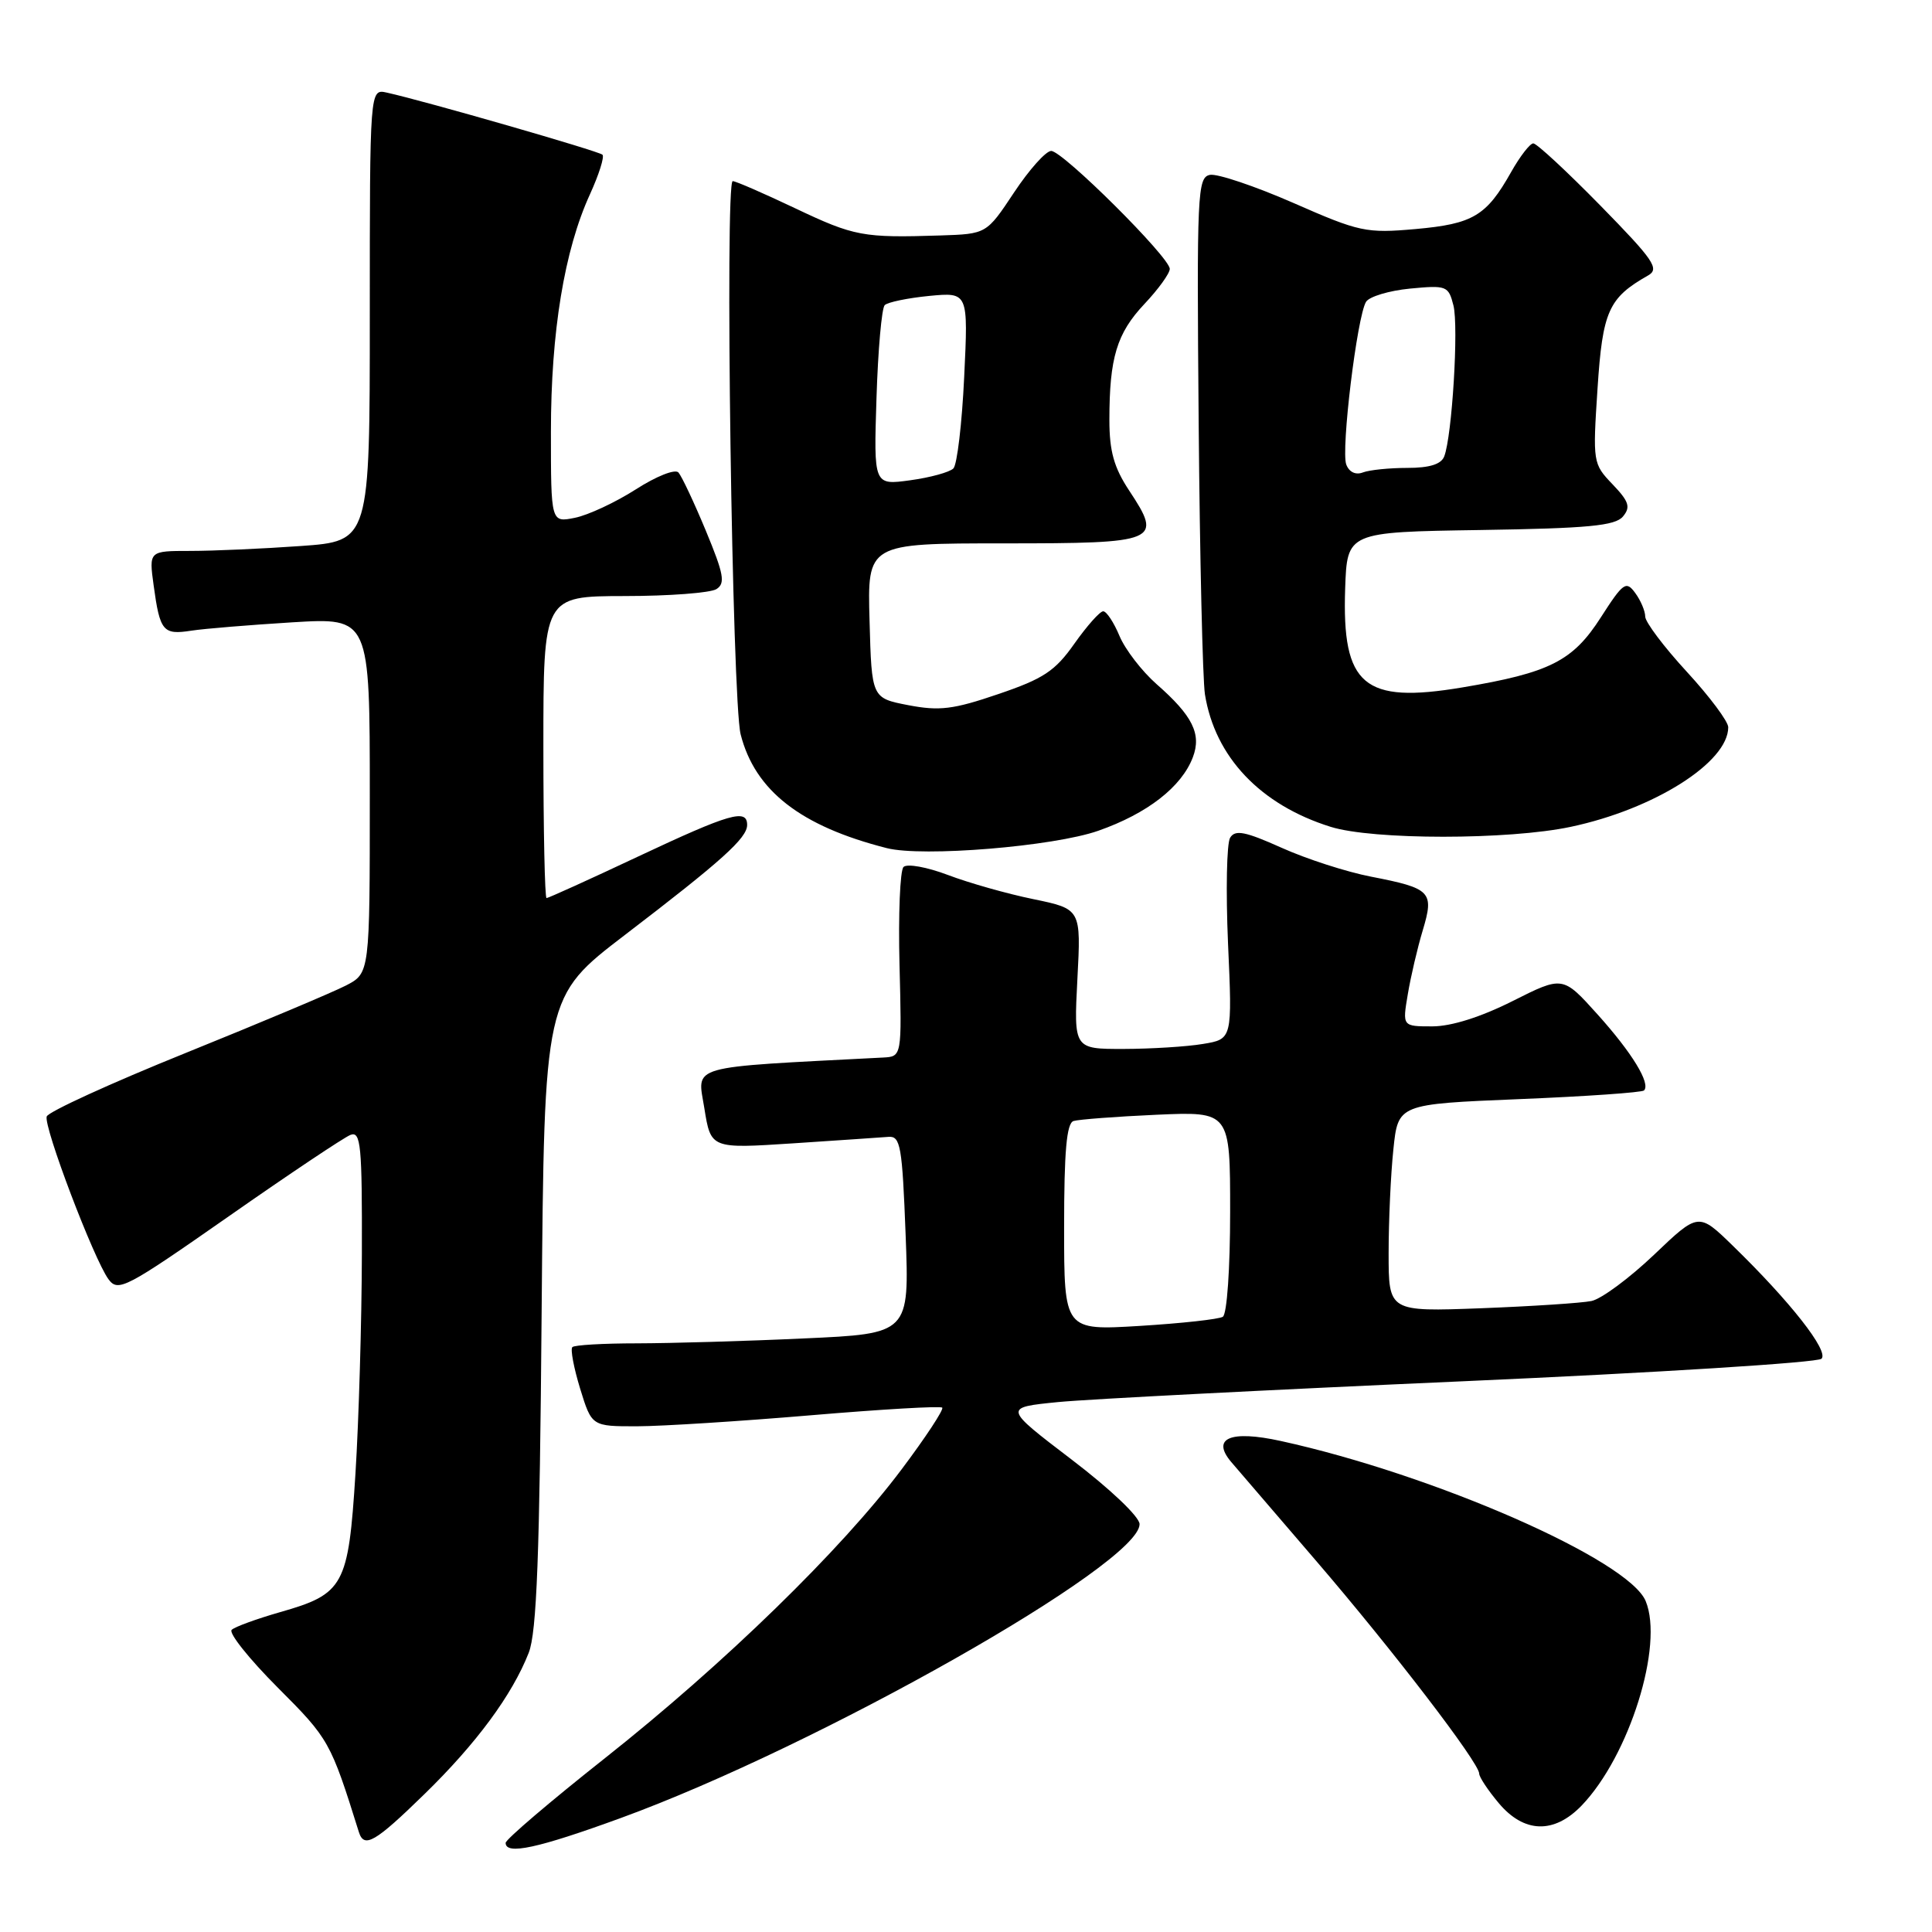 <?xml version="1.0" encoding="UTF-8" standalone="no"?>
<!DOCTYPE svg PUBLIC "-//W3C//DTD SVG 1.1//EN" "http://www.w3.org/Graphics/SVG/1.1/DTD/svg11.dtd" >
<svg xmlns="http://www.w3.org/2000/svg" xmlns:xlink="http://www.w3.org/1999/xlink" version="1.1" viewBox="0 0 256 256">
 <g >
 <path fill="currentColor"
d=" M 82.25 240.90 C 108.48 231.33 151.00 207.24 151.00 201.96 C 151.00 200.99 147.12 197.30 141.97 193.38 C 132.95 186.50 132.95 186.50 140.22 185.78 C 144.23 185.39 168.41 184.15 193.97 183.02 C 219.52 181.89 240.85 180.55 241.36 180.04 C 242.37 179.03 237.21 172.46 229.61 165.07 C 225.06 160.64 225.06 160.64 219.16 166.27 C 215.91 169.36 212.19 172.12 210.88 172.39 C 209.57 172.66 202.99 173.09 196.25 173.35 C 184.00 173.81 184.00 173.81 184.00 166.05 C 184.00 161.78 184.28 155.60 184.63 152.30 C 185.25 146.30 185.25 146.30 201.30 145.64 C 210.13 145.28 217.57 144.76 217.84 144.49 C 218.75 143.58 216.26 139.50 211.67 134.40 C 207.08 129.30 207.08 129.30 200.42 132.65 C 196.21 134.77 192.30 136.00 189.79 136.00 C 185.82 136.00 185.82 136.00 186.54 131.75 C 186.93 129.41 187.82 125.60 188.52 123.28 C 190.06 118.15 189.63 117.71 181.66 116.16 C 178.45 115.54 173.12 113.82 169.83 112.34 C 164.99 110.17 163.67 109.91 163.00 111.00 C 162.54 111.75 162.42 118.06 162.72 125.02 C 163.29 137.69 163.29 137.69 159.39 138.33 C 157.25 138.69 152.53 138.98 148.89 138.99 C 142.28 139.00 142.28 139.00 142.76 129.73 C 143.25 120.45 143.25 120.45 136.92 119.14 C 133.44 118.43 128.34 116.98 125.58 115.93 C 122.83 114.89 120.19 114.41 119.72 114.88 C 119.26 115.34 119.02 121.19 119.19 127.86 C 119.50 140.00 119.50 140.00 117.00 140.13 C 90.76 141.49 92.40 141.03 93.33 146.85 C 94.19 152.21 94.19 152.21 105.07 151.50 C 111.06 151.10 116.76 150.72 117.73 150.64 C 119.32 150.51 119.55 151.86 120.00 163.61 C 120.50 176.72 120.50 176.72 106.50 177.35 C 98.80 177.71 88.86 177.99 84.42 178.00 C 79.97 178.00 76.11 178.22 75.84 178.50 C 75.56 178.77 76.03 181.25 76.87 184.00 C 78.41 189.00 78.41 189.00 84.45 188.99 C 87.78 188.98 98.13 188.32 107.46 187.53 C 116.79 186.74 124.62 186.28 124.85 186.52 C 125.09 186.75 122.66 190.45 119.45 194.72 C 111.46 205.37 95.97 220.45 80.19 232.94 C 72.93 238.68 67.00 243.74 67.00 244.19 C 67.00 245.83 71.26 244.91 82.25 240.90 Z  M 56.22 237.75 C 63.11 231.04 67.86 224.61 70.06 219.00 C 71.12 216.29 71.51 206.12 71.77 173.78 C 72.12 132.06 72.12 132.06 82.81 123.88 C 95.65 114.06 99.00 111.05 99.00 109.31 C 99.00 107.12 96.73 107.77 84.54 113.50 C 78.11 116.53 72.65 119.00 72.42 119.00 C 72.19 119.00 72.00 110.00 72.00 99.00 C 72.00 79.00 72.00 79.00 82.75 78.98 C 88.66 78.98 94.14 78.56 94.93 78.06 C 96.14 77.30 95.91 76.07 93.53 70.33 C 91.97 66.57 90.33 63.10 89.90 62.61 C 89.46 62.11 86.97 63.10 84.24 64.85 C 81.55 66.57 77.93 68.26 76.18 68.61 C 73.00 69.25 73.00 69.25 73.00 57.19 C 73.00 43.97 74.78 33.15 78.17 25.75 C 79.36 23.14 80.11 20.78 79.83 20.50 C 79.37 20.03 56.35 13.40 51.25 12.27 C 49.00 11.77 49.00 11.77 49.00 41.73 C 49.00 71.70 49.00 71.70 39.85 72.35 C 34.81 72.71 28.23 73.00 25.21 73.00 C 19.73 73.00 19.73 73.00 20.36 77.58 C 21.19 83.65 21.60 84.15 25.33 83.57 C 27.07 83.30 33.11 82.81 38.75 82.46 C 49.00 81.84 49.00 81.84 49.00 105.39 C 49.00 128.95 49.00 128.95 45.83 130.59 C 44.08 131.49 34.54 135.51 24.61 139.52 C 14.68 143.53 6.39 147.32 6.19 147.94 C 5.75 149.26 12.41 166.81 14.37 169.50 C 15.65 171.24 16.64 170.72 30.31 161.17 C 38.33 155.56 45.59 150.71 46.44 150.38 C 47.81 149.86 47.99 151.74 47.95 166.14 C 47.93 175.14 47.54 188.24 47.10 195.26 C 46.16 210.16 45.58 211.21 37.07 213.63 C 34.01 214.51 31.14 215.55 30.70 215.96 C 30.26 216.36 33.00 219.80 36.79 223.60 C 43.60 230.41 43.80 230.77 47.55 242.75 C 48.24 244.96 49.68 244.13 56.22 237.75 Z  M 209.57 239.25 C 215.89 232.68 220.49 218.01 218.06 212.15 C 215.80 206.69 190.07 195.40 169.72 190.94 C 163.03 189.47 160.46 190.56 163.15 193.73 C 163.98 194.70 169.02 200.57 174.34 206.76 C 184.48 218.55 196.00 233.58 196.00 235.01 C 196.00 235.47 197.17 237.23 198.59 238.92 C 201.95 242.92 205.92 243.03 209.57 239.25 Z  M 145.53 110.08 C 152.03 107.80 156.57 104.27 158.06 100.34 C 159.23 97.26 158.03 94.84 153.25 90.65 C 151.30 88.93 149.09 86.06 148.34 84.27 C 147.59 82.47 146.62 81.00 146.18 81.00 C 145.74 81.00 144.03 82.93 142.36 85.29 C 139.81 88.92 138.26 89.94 132.28 91.97 C 126.31 94.01 124.48 94.23 120.36 93.44 C 115.50 92.50 115.50 92.50 115.22 82.25 C 114.93 72.00 114.93 72.00 133.00 72.00 C 153.53 72.00 154.09 71.76 149.62 65.00 C 147.61 61.96 147.00 59.79 147.00 55.65 C 147.00 47.40 147.98 44.17 151.64 40.28 C 153.49 38.32 155.00 36.23 155.00 35.63 C 155.00 34.10 140.82 20.00 139.29 20.00 C 138.59 20.00 136.38 22.47 134.37 25.50 C 130.72 31.00 130.72 31.00 124.61 31.20 C 114.35 31.53 113.21 31.32 105.37 27.60 C 101.20 25.62 97.48 24.00 97.09 24.00 C 96.03 24.00 97.01 92.92 98.14 97.31 C 100.04 104.77 106.09 109.48 117.50 112.38 C 122.24 113.59 139.61 112.16 145.53 110.08 Z  M 208.13 109.56 C 219.19 107.22 229.00 101.01 229.00 96.36 C 229.00 95.60 226.53 92.29 223.50 89.00 C 220.47 85.71 218.00 82.42 218.00 81.70 C 218.00 80.98 217.41 79.57 216.68 78.58 C 215.47 76.92 215.09 77.18 212.13 81.79 C 208.41 87.60 205.37 89.14 193.75 91.09 C 180.69 93.28 177.81 90.84 178.24 78.00 C 178.50 70.50 178.50 70.50 196.15 70.23 C 210.44 70.01 214.03 69.67 215.05 68.44 C 216.09 67.19 215.85 66.45 213.67 64.17 C 211.07 61.46 211.04 61.26 211.68 51.50 C 212.35 41.22 213.14 39.47 218.38 36.50 C 219.93 35.62 219.14 34.47 212.07 27.25 C 207.62 22.71 203.62 19.00 203.17 19.00 C 202.73 19.00 201.41 20.71 200.23 22.80 C 196.96 28.61 195.19 29.67 187.57 30.35 C 181.02 30.93 180.14 30.74 171.38 26.89 C 166.28 24.66 161.31 22.99 160.33 23.17 C 158.66 23.50 158.57 25.51 158.83 56.01 C 158.98 73.88 159.36 90.08 159.66 92.00 C 160.99 100.31 167.01 106.65 176.32 109.56 C 181.91 111.31 199.89 111.31 208.13 109.56 Z  M 141.00 162.62 C 141.00 152.55 141.33 148.83 142.25 148.54 C 142.94 148.33 147.89 147.95 153.25 147.71 C 163.00 147.28 163.00 147.28 163.00 160.58 C 163.00 168.09 162.58 174.14 162.03 174.48 C 161.50 174.81 156.55 175.35 151.03 175.69 C 141.00 176.30 141.00 176.30 141.00 162.62 Z  M 116.14 52.73 C 116.34 46.37 116.83 40.83 117.23 40.43 C 117.63 40.04 120.28 39.49 123.13 39.21 C 128.30 38.72 128.30 38.72 127.76 49.94 C 127.47 56.12 126.82 61.58 126.33 62.07 C 125.83 62.57 123.25 63.28 120.60 63.64 C 115.77 64.30 115.77 64.30 116.14 52.73 Z  M 178.39 61.56 C 177.66 59.68 179.82 41.91 181.01 39.99 C 181.44 39.30 184.06 38.51 186.84 38.24 C 191.68 37.78 191.93 37.87 192.59 40.48 C 193.29 43.29 192.41 57.76 191.37 60.47 C 190.97 61.52 189.42 62.00 186.47 62.00 C 184.10 62.00 181.46 62.27 180.59 62.60 C 179.64 62.97 178.77 62.56 178.39 61.56 Z "/>
</g>
</svg>